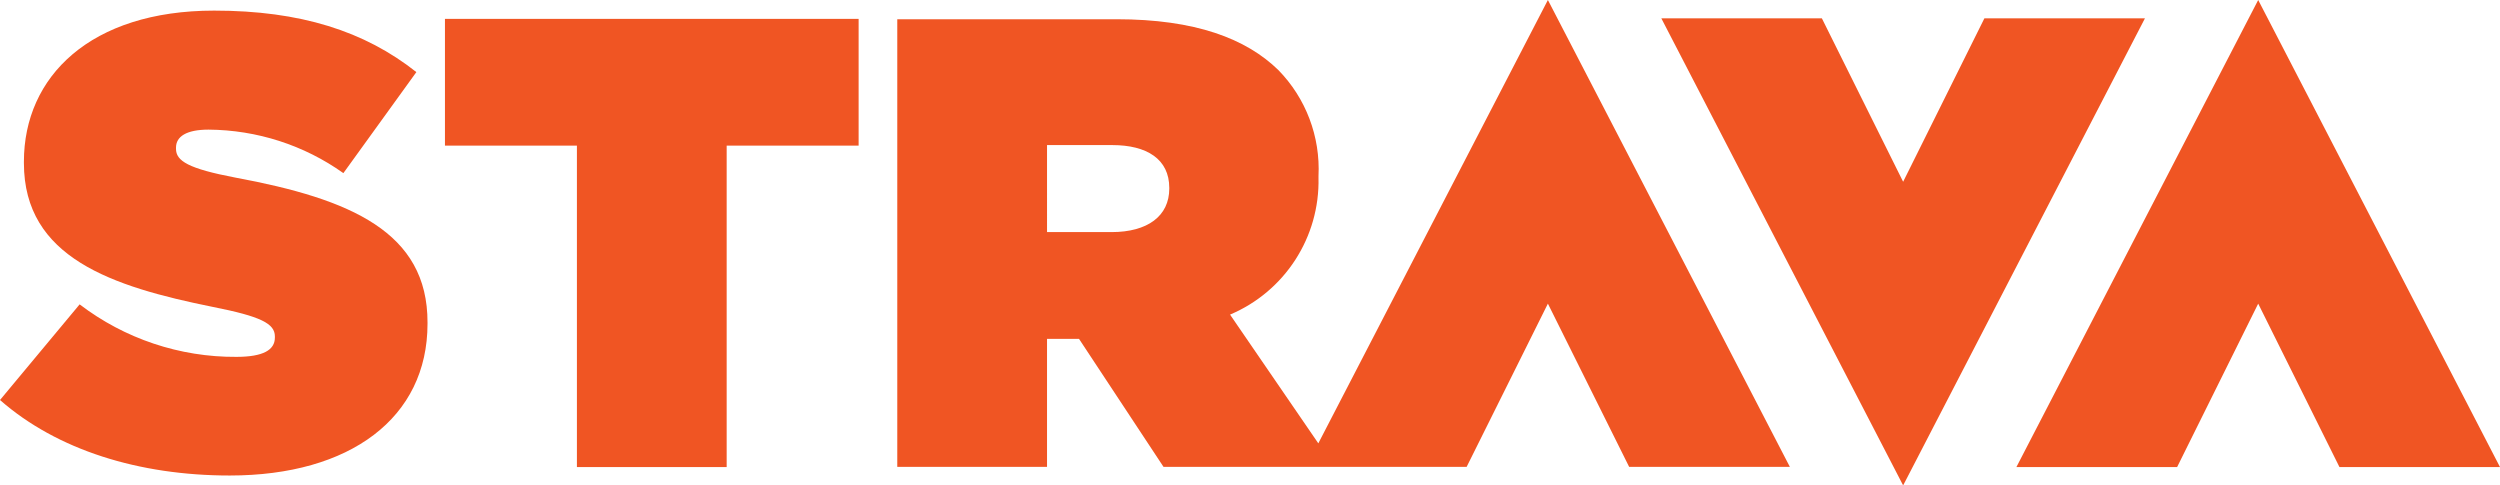 <?xml version="1.0" encoding="utf-8"?>
<!-- Generator: Adobe Illustrator 24.1.0, SVG Export Plug-In . SVG Version: 6.00 Build 0)  -->
<svg version="1.1" id="Layer_1" xmlns="http://www.w3.org/2000/svg" xmlns:xlink="http://www.w3.org/1999/xlink" x="0px" y="0px"
	 viewBox="0 0 139.06 27" style="enable-background: new 0 0 139.06 27;" xml:space="preserve">
<style type="text/css">
  .st0 { fill: #f05523; }
</style>
<path class="st0" d="M13.1,9.88c-2.63-0.5-3.31-0.93-3.31-1.6V8.21c0-0.61,0.57-1,1.81-1c2.69,0.02,5.31,0.86,7.5,2.42l4.06-5.62
	c-2.88-2.28-6.45-3.42-11.25-3.42c-6.88,0-10.58,3.67-10.58,8.4v0.08c0,5.27,4.91,6.87,10.5,8c2.68,0.53,3.46,0.93,3.46,1.64v0.07
	c0,0.68-0.64,1.07-2.14,1.07c-3.15,0.02-6.22-1.01-8.72-2.92L0,22.25c3.17,2.78,7.73,4.2,12.78,4.2c6.7,0,11-3.21,11-8.44v-0.07
	C23.79,12.91,19.51,11.07,13.1,9.88z"/>
<polygon class="st0" points="24.75,8.1 32.09,8.1 32.09,25.98 40.42,25.98 40.42,8.1 47.76,8.1 47.76,1.05 24.75,1.05 "/>
<polygon class="st0" points="125.61,0 112.16,25.98 121.1,25.98 125.61,16.89 130.13,25.98 139.06,25.98 "/>
<path class="st0" d="M73.33,24.66l-4.91-7.16c3.05-1.29,5-4.31,4.92-7.62V9.8c0.11-2.2-0.7-4.34-2.24-5.91
	c-1.79-1.74-4.6-2.82-9-2.82H49.91v24.9h8.33v-7.12h1.78l4.7,7.12h16.86l4.52-9.08l4.52,9.08h8.94L86.1,0L73.33,24.66z M65.04,10.49
	c0,1.53-1.21,2.42-3.21,2.42h-3.59V8.07h3.63c1.92,0,3.17,0.78,3.17,2.38v0.08L65.04,10.49z"/>
<polygon class="st0" points="110.38,1.02 105.86,10.11 101.34,1.02 92.41,1.02 105.86,27 119.31,1.02 "/>
</svg>

